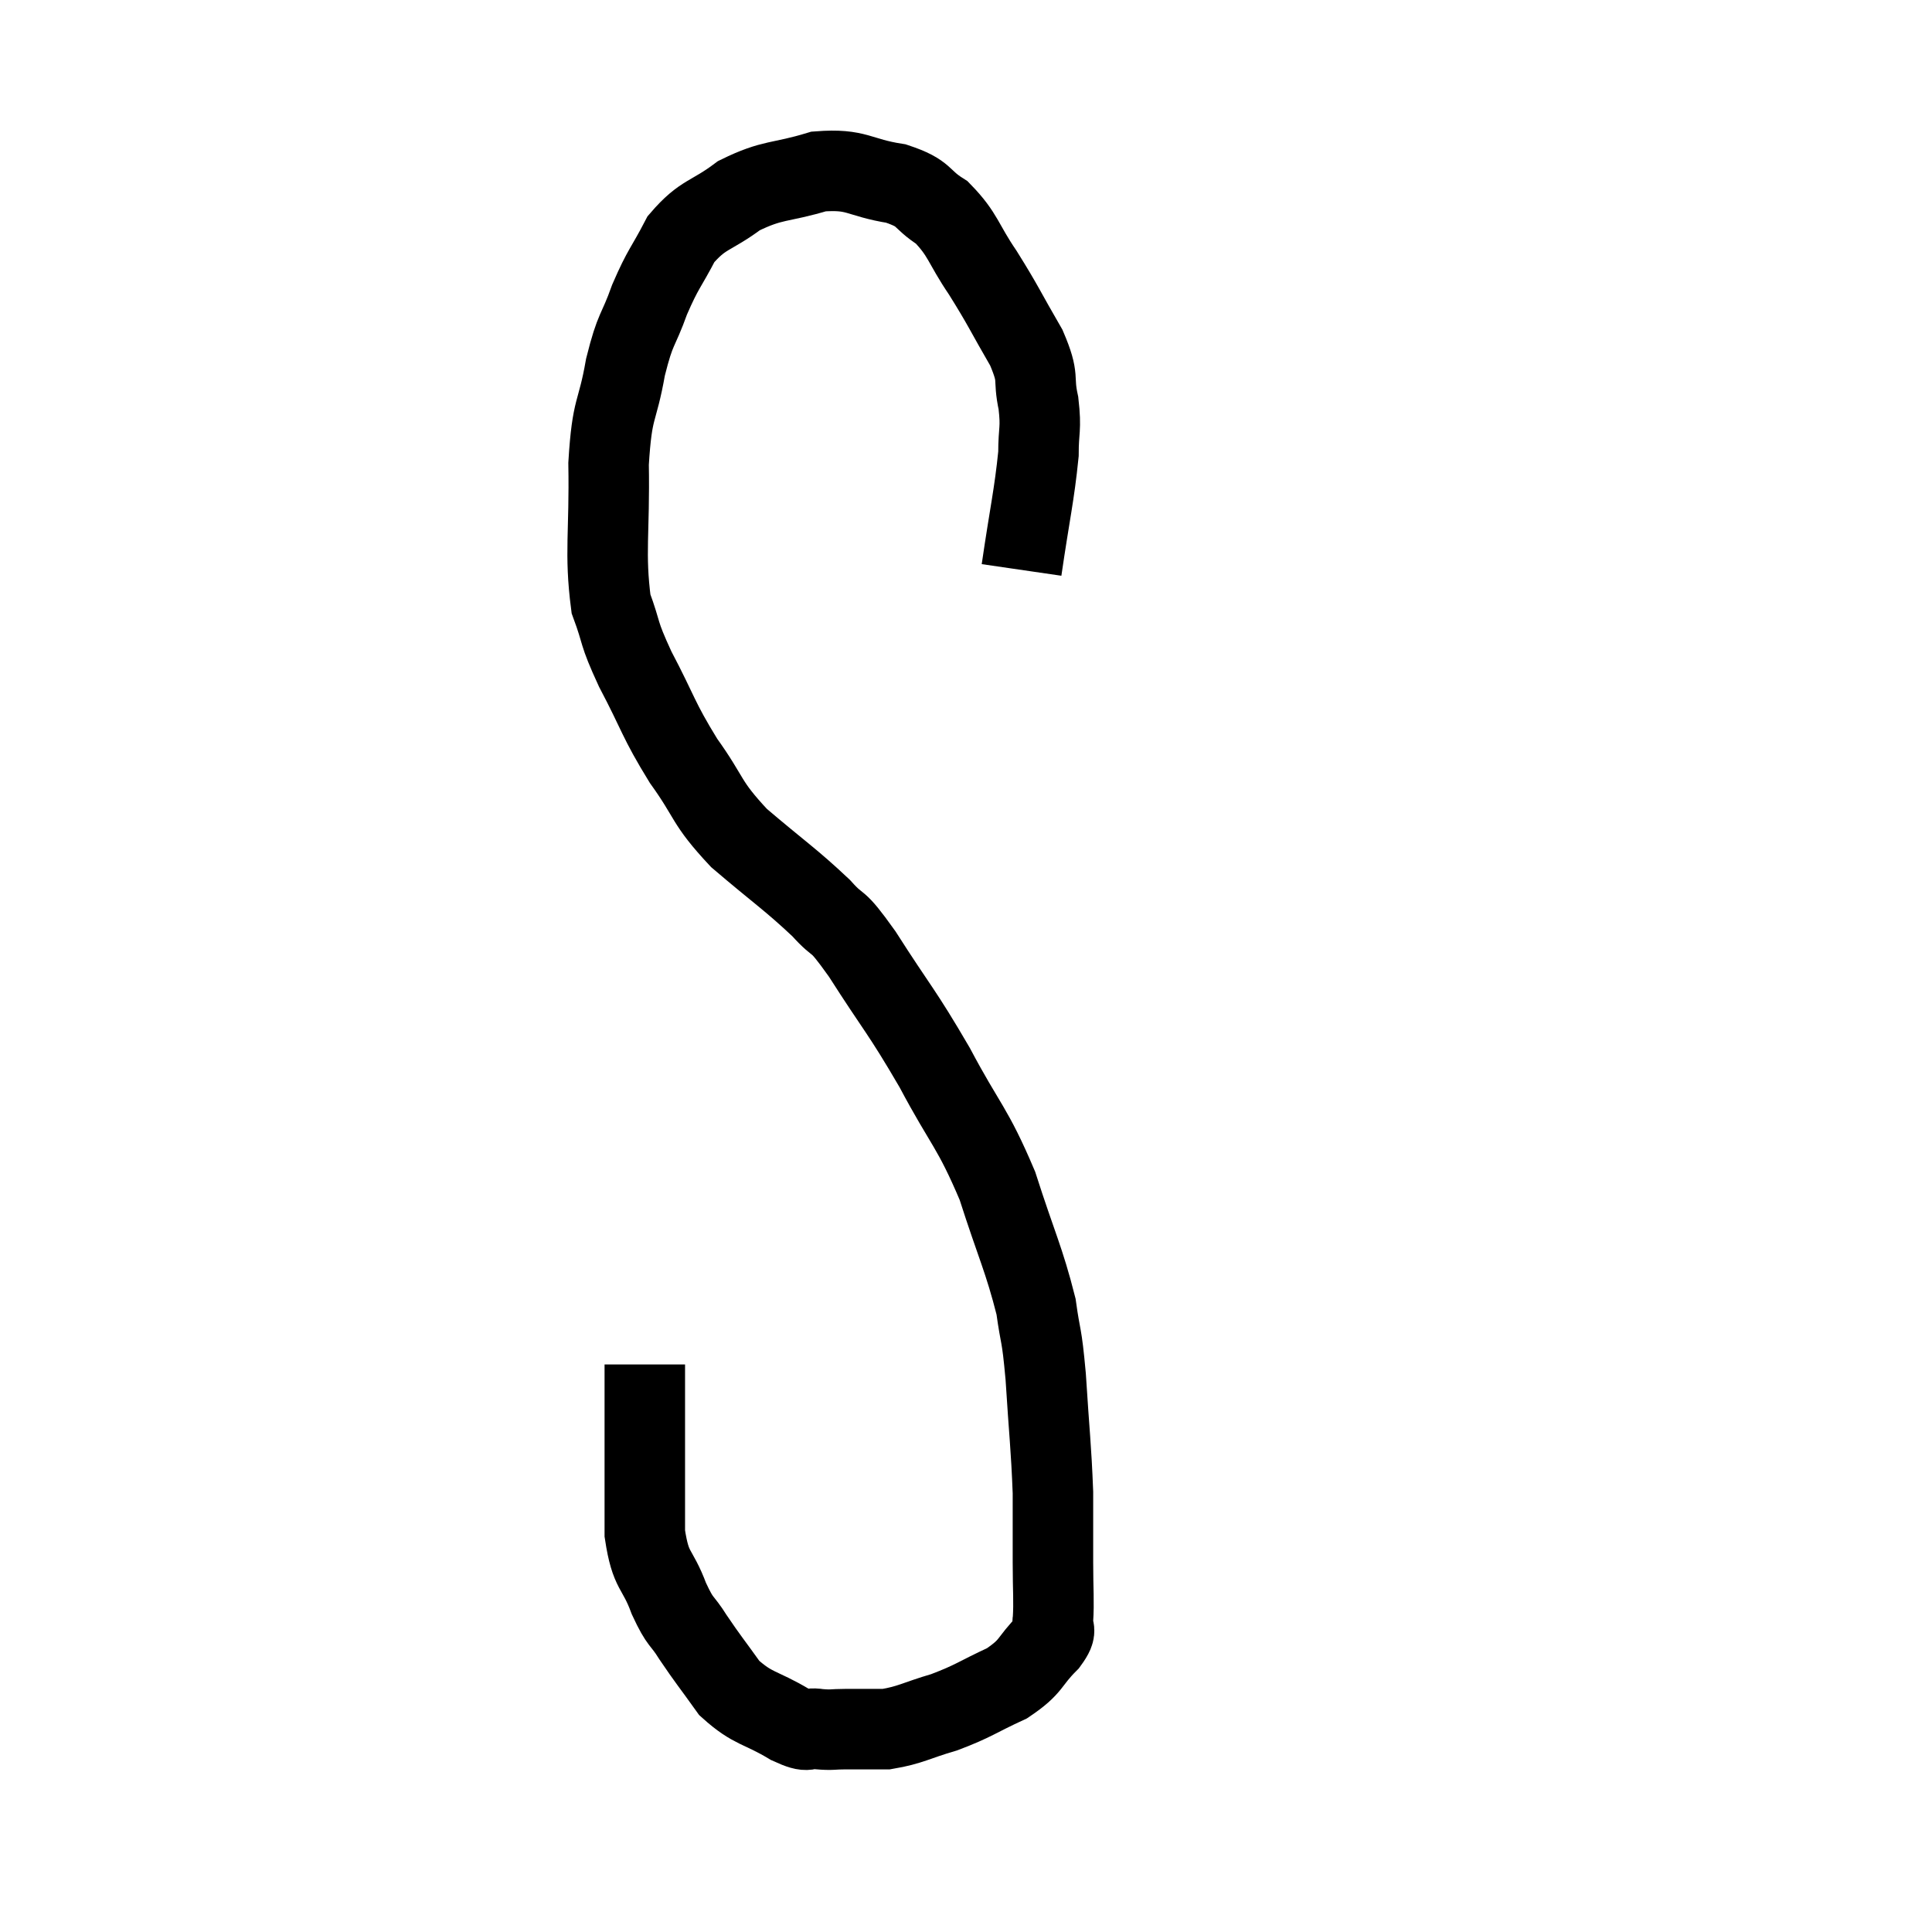 <svg width="48" height="48" viewBox="0 0 48 48" xmlns="http://www.w3.org/2000/svg"><path d="M 25.38 14.16 C 25.59 12.72, 25.695 12.315, 25.8 11.28 C 25.8 10.65, 25.875 10.68, 25.8 10.02 C 25.65 9.33, 25.845 9.45, 25.5 8.64 C 24.96 7.71, 24.945 7.62, 24.42 6.78 C 23.91 6.03, 23.94 5.835, 23.4 5.28 C 22.83 4.92, 23.025 4.815, 22.26 4.56 C 21.3 4.41, 21.315 4.185, 20.34 4.26 C 19.35 4.56, 19.215 4.44, 18.36 4.86 C 17.64 5.4, 17.475 5.295, 16.92 5.94 C 16.53 6.69, 16.485 6.645, 16.14 7.44 C 15.84 8.28, 15.795 8.1, 15.54 9.12 C 15.33 10.32, 15.21 10.05, 15.12 11.52 C 15.15 13.26, 15.015 13.725, 15.18 15 C 15.48 15.81, 15.33 15.645, 15.78 16.62 C 16.38 17.76, 16.335 17.85, 16.98 18.9 C 17.67 19.86, 17.505 19.905, 18.36 20.82 C 19.38 21.69, 19.635 21.84, 20.4 22.56 C 20.91 23.13, 20.715 22.71, 21.42 23.7 C 22.32 25.11, 22.38 25.08, 23.22 26.52 C 24 27.99, 24.15 27.975, 24.78 29.46 C 25.26 30.96, 25.44 31.275, 25.74 32.46 C 25.86 33.33, 25.875 33.045, 25.98 34.2 C 26.07 35.64, 26.115 35.925, 26.16 37.08 C 26.16 37.95, 26.16 38.025, 26.16 38.82 C 26.16 39.54, 26.19 39.765, 26.16 40.26 C 26.1 40.53, 26.325 40.41, 26.04 40.8 C 25.53 41.31, 25.665 41.385, 25.02 41.82 C 24.24 42.18, 24.21 42.255, 23.46 42.54 C 22.74 42.75, 22.635 42.855, 22.02 42.96 C 21.51 42.96, 21.42 42.96, 21 42.96 C 20.67 42.96, 20.685 42.99, 20.34 42.96 C 19.98 42.9, 20.175 43.095, 19.62 42.84 C 18.87 42.39, 18.72 42.48, 18.12 41.94 C 17.67 41.31, 17.595 41.235, 17.22 40.68 C 16.92 40.2, 16.92 40.365, 16.62 39.72 C 16.32 38.91, 16.17 39.09, 16.02 38.1 C 16.02 36.93, 16.02 36.735, 16.02 35.76 C 16.02 34.98, 16.02 34.665, 16.02 34.2 L 16.02 33.9" fill="none" stroke="black" stroke-width="2"></path></svg>